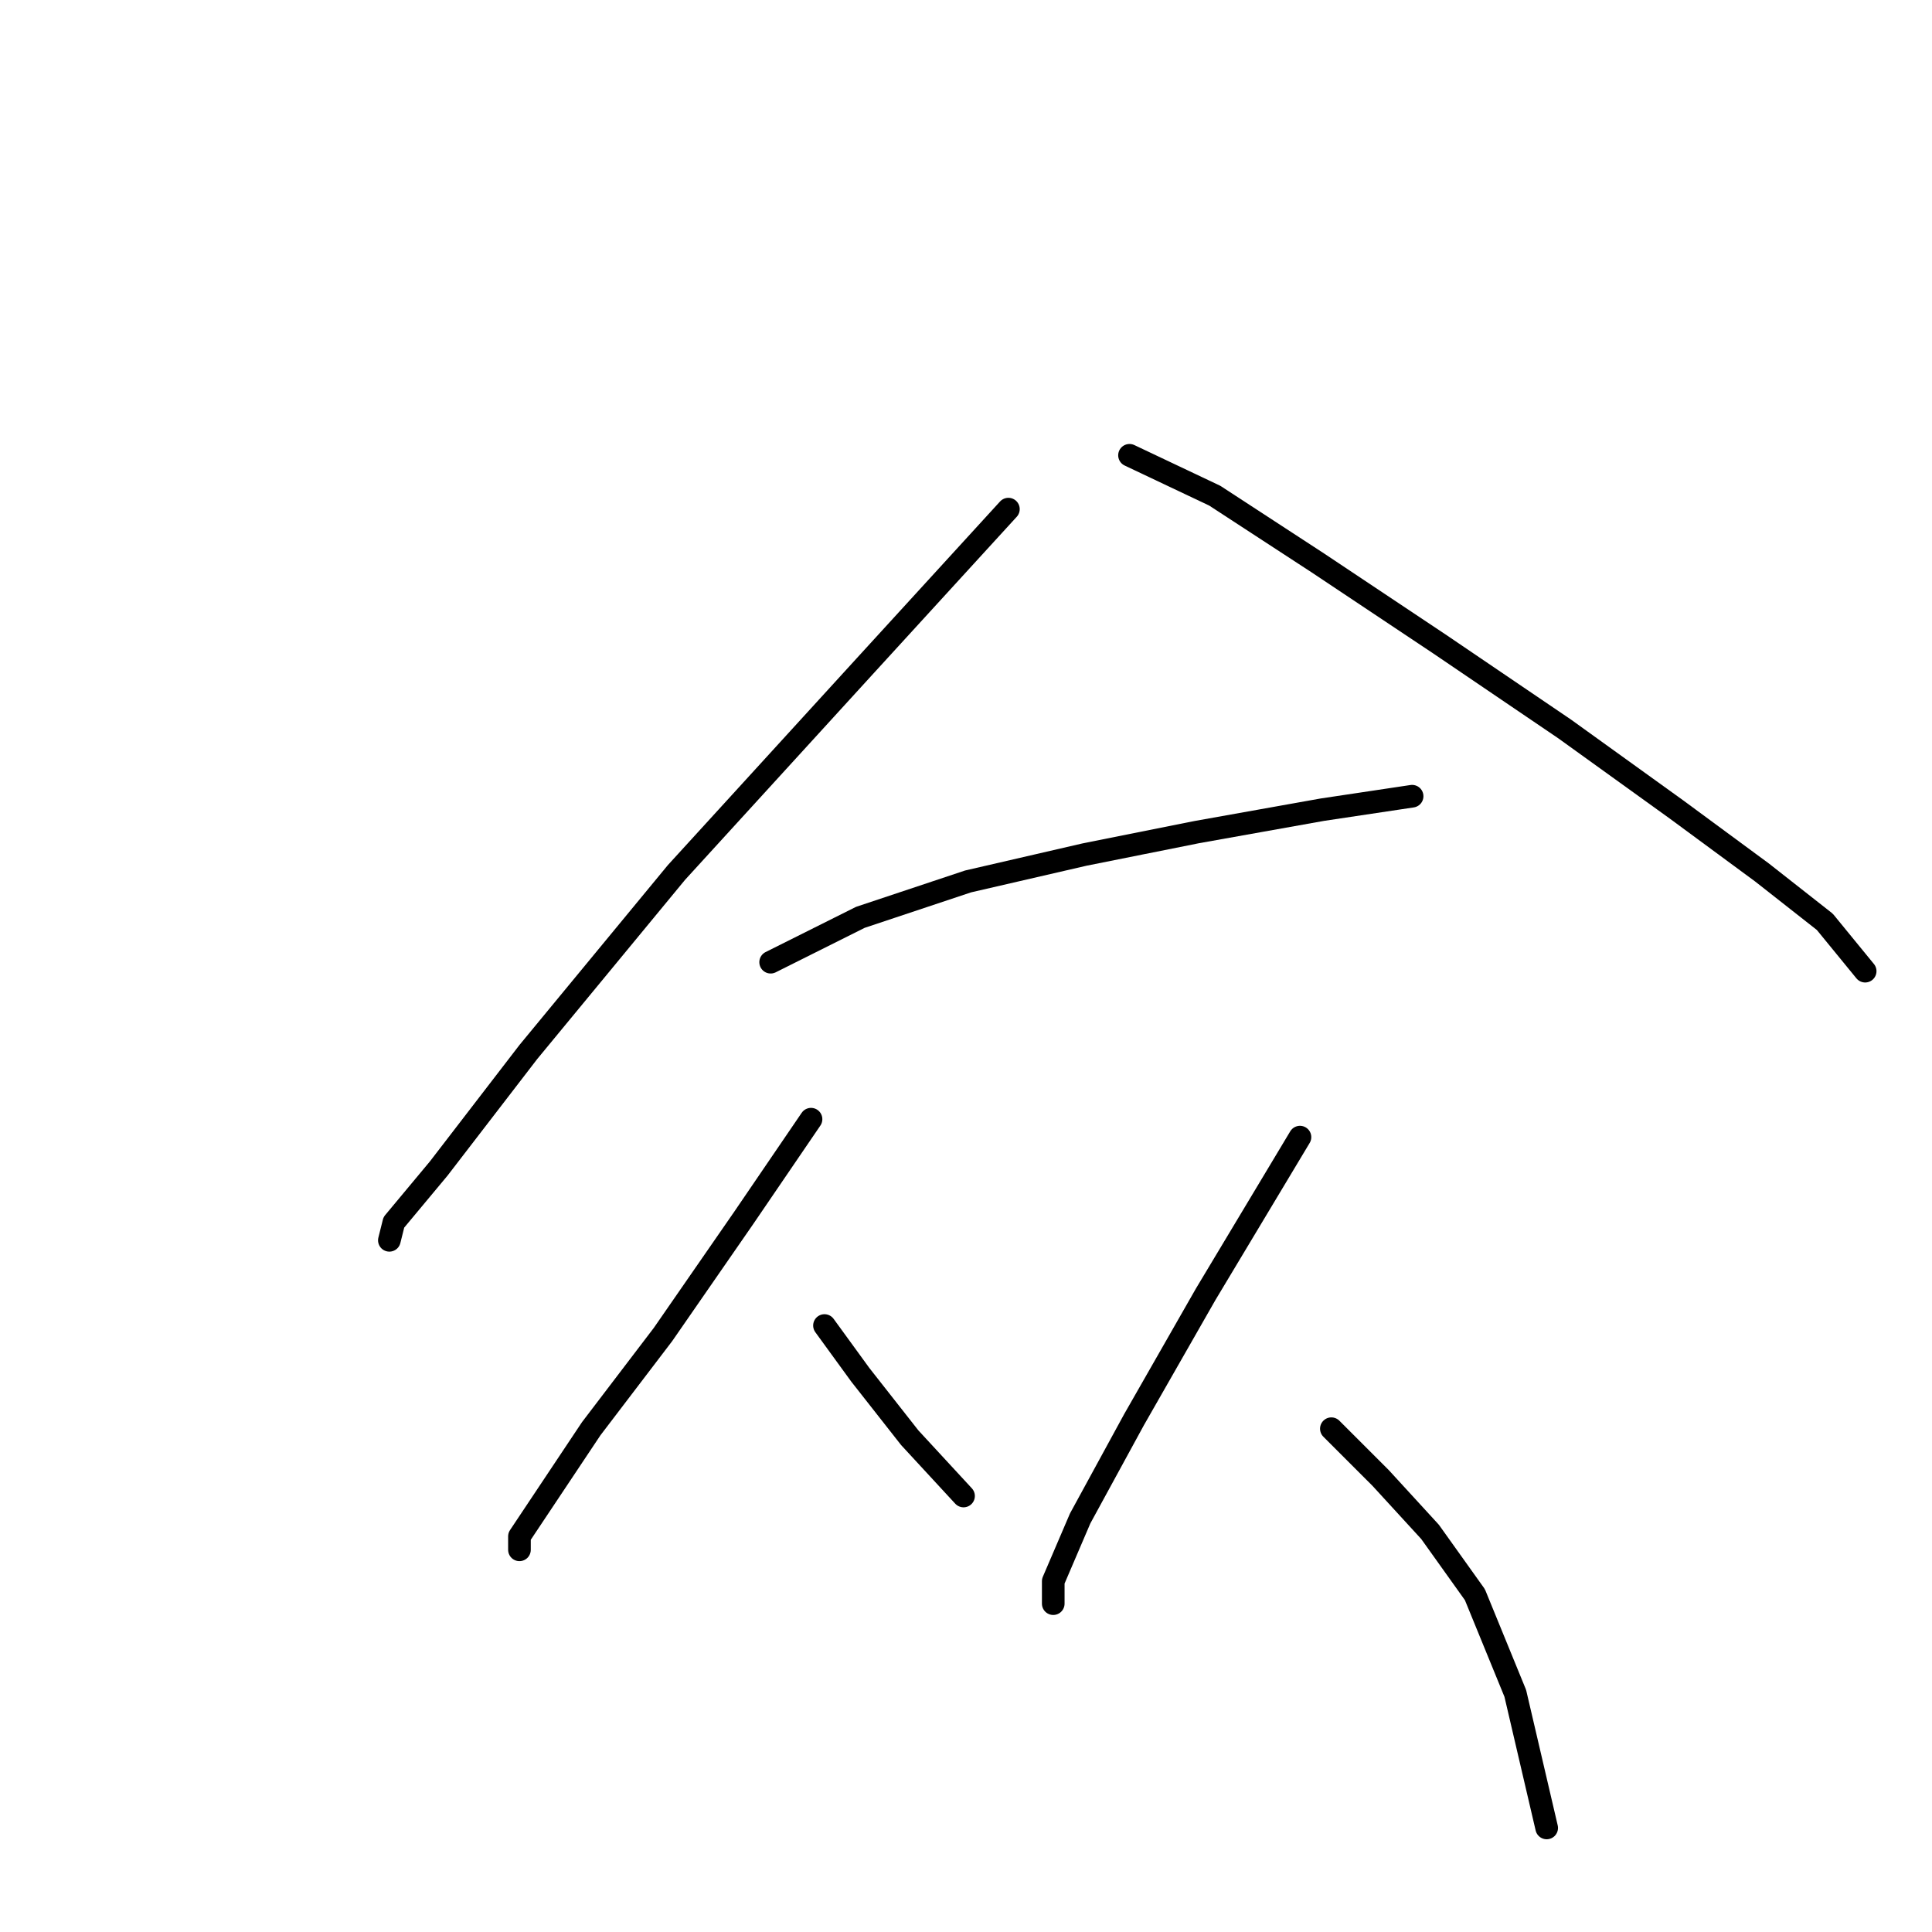 <?xml version="1.0" standalone="no"?>
    <svg width="256" height="256" xmlns="http://www.w3.org/2000/svg" version="1.1">
    <polyline stroke="black" stroke-width="3" stroke-linecap="round" fill="transparent" stroke-linejoin="round" points="133.618 67.463 114.597 88.266 89.633 115.608 70.019 139.383 58.131 154.837 52.187 161.969 51.593 164.347 51.593 164.347 " />
        <polyline stroke="black" stroke-width="3" stroke-linecap="round" fill="transparent" stroke-linejoin="round" points="149.666 60.33 160.959 65.68 174.63 74.595 190.678 85.294 207.321 96.587 222.18 107.286 233.474 115.608 241.795 122.146 247.144 128.684 247.144 128.684 " />
        <polyline stroke="black" stroke-width="3" stroke-linecap="round" fill="transparent" stroke-linejoin="round" points="102.115 127.495 114.003 121.551 128.268 116.796 143.722 113.23 158.582 110.258 175.224 107.286 187.112 105.503 187.112 105.503 " />
        <polyline stroke="black" stroke-width="3" stroke-linecap="round" fill="transparent" stroke-linejoin="round" points="107.465 148.299 98.549 161.375 87.85 176.829 78.34 189.311 72.396 198.227 68.83 203.576 68.83 205.359 68.83 205.359 " />
        <polyline stroke="black" stroke-width="3" stroke-linecap="round" fill="transparent" stroke-linejoin="round" points="109.248 175.64 114.003 182.178 120.541 190.5 127.674 198.227 127.674 198.227 " />
        <polyline stroke="black" stroke-width="3" stroke-linecap="round" fill="transparent" stroke-linejoin="round" points="172.252 150.676 159.77 171.479 150.26 188.122 143.128 201.198 139.561 209.52 139.561 212.492 139.561 212.492 " />
        <polyline stroke="black" stroke-width="3" stroke-linecap="round" fill="transparent" stroke-linejoin="round" points="176.413 189.311 182.951 195.849 189.49 202.982 195.433 211.303 200.783 224.379 204.943 242.211 204.943 242.211 " />
        </svg>